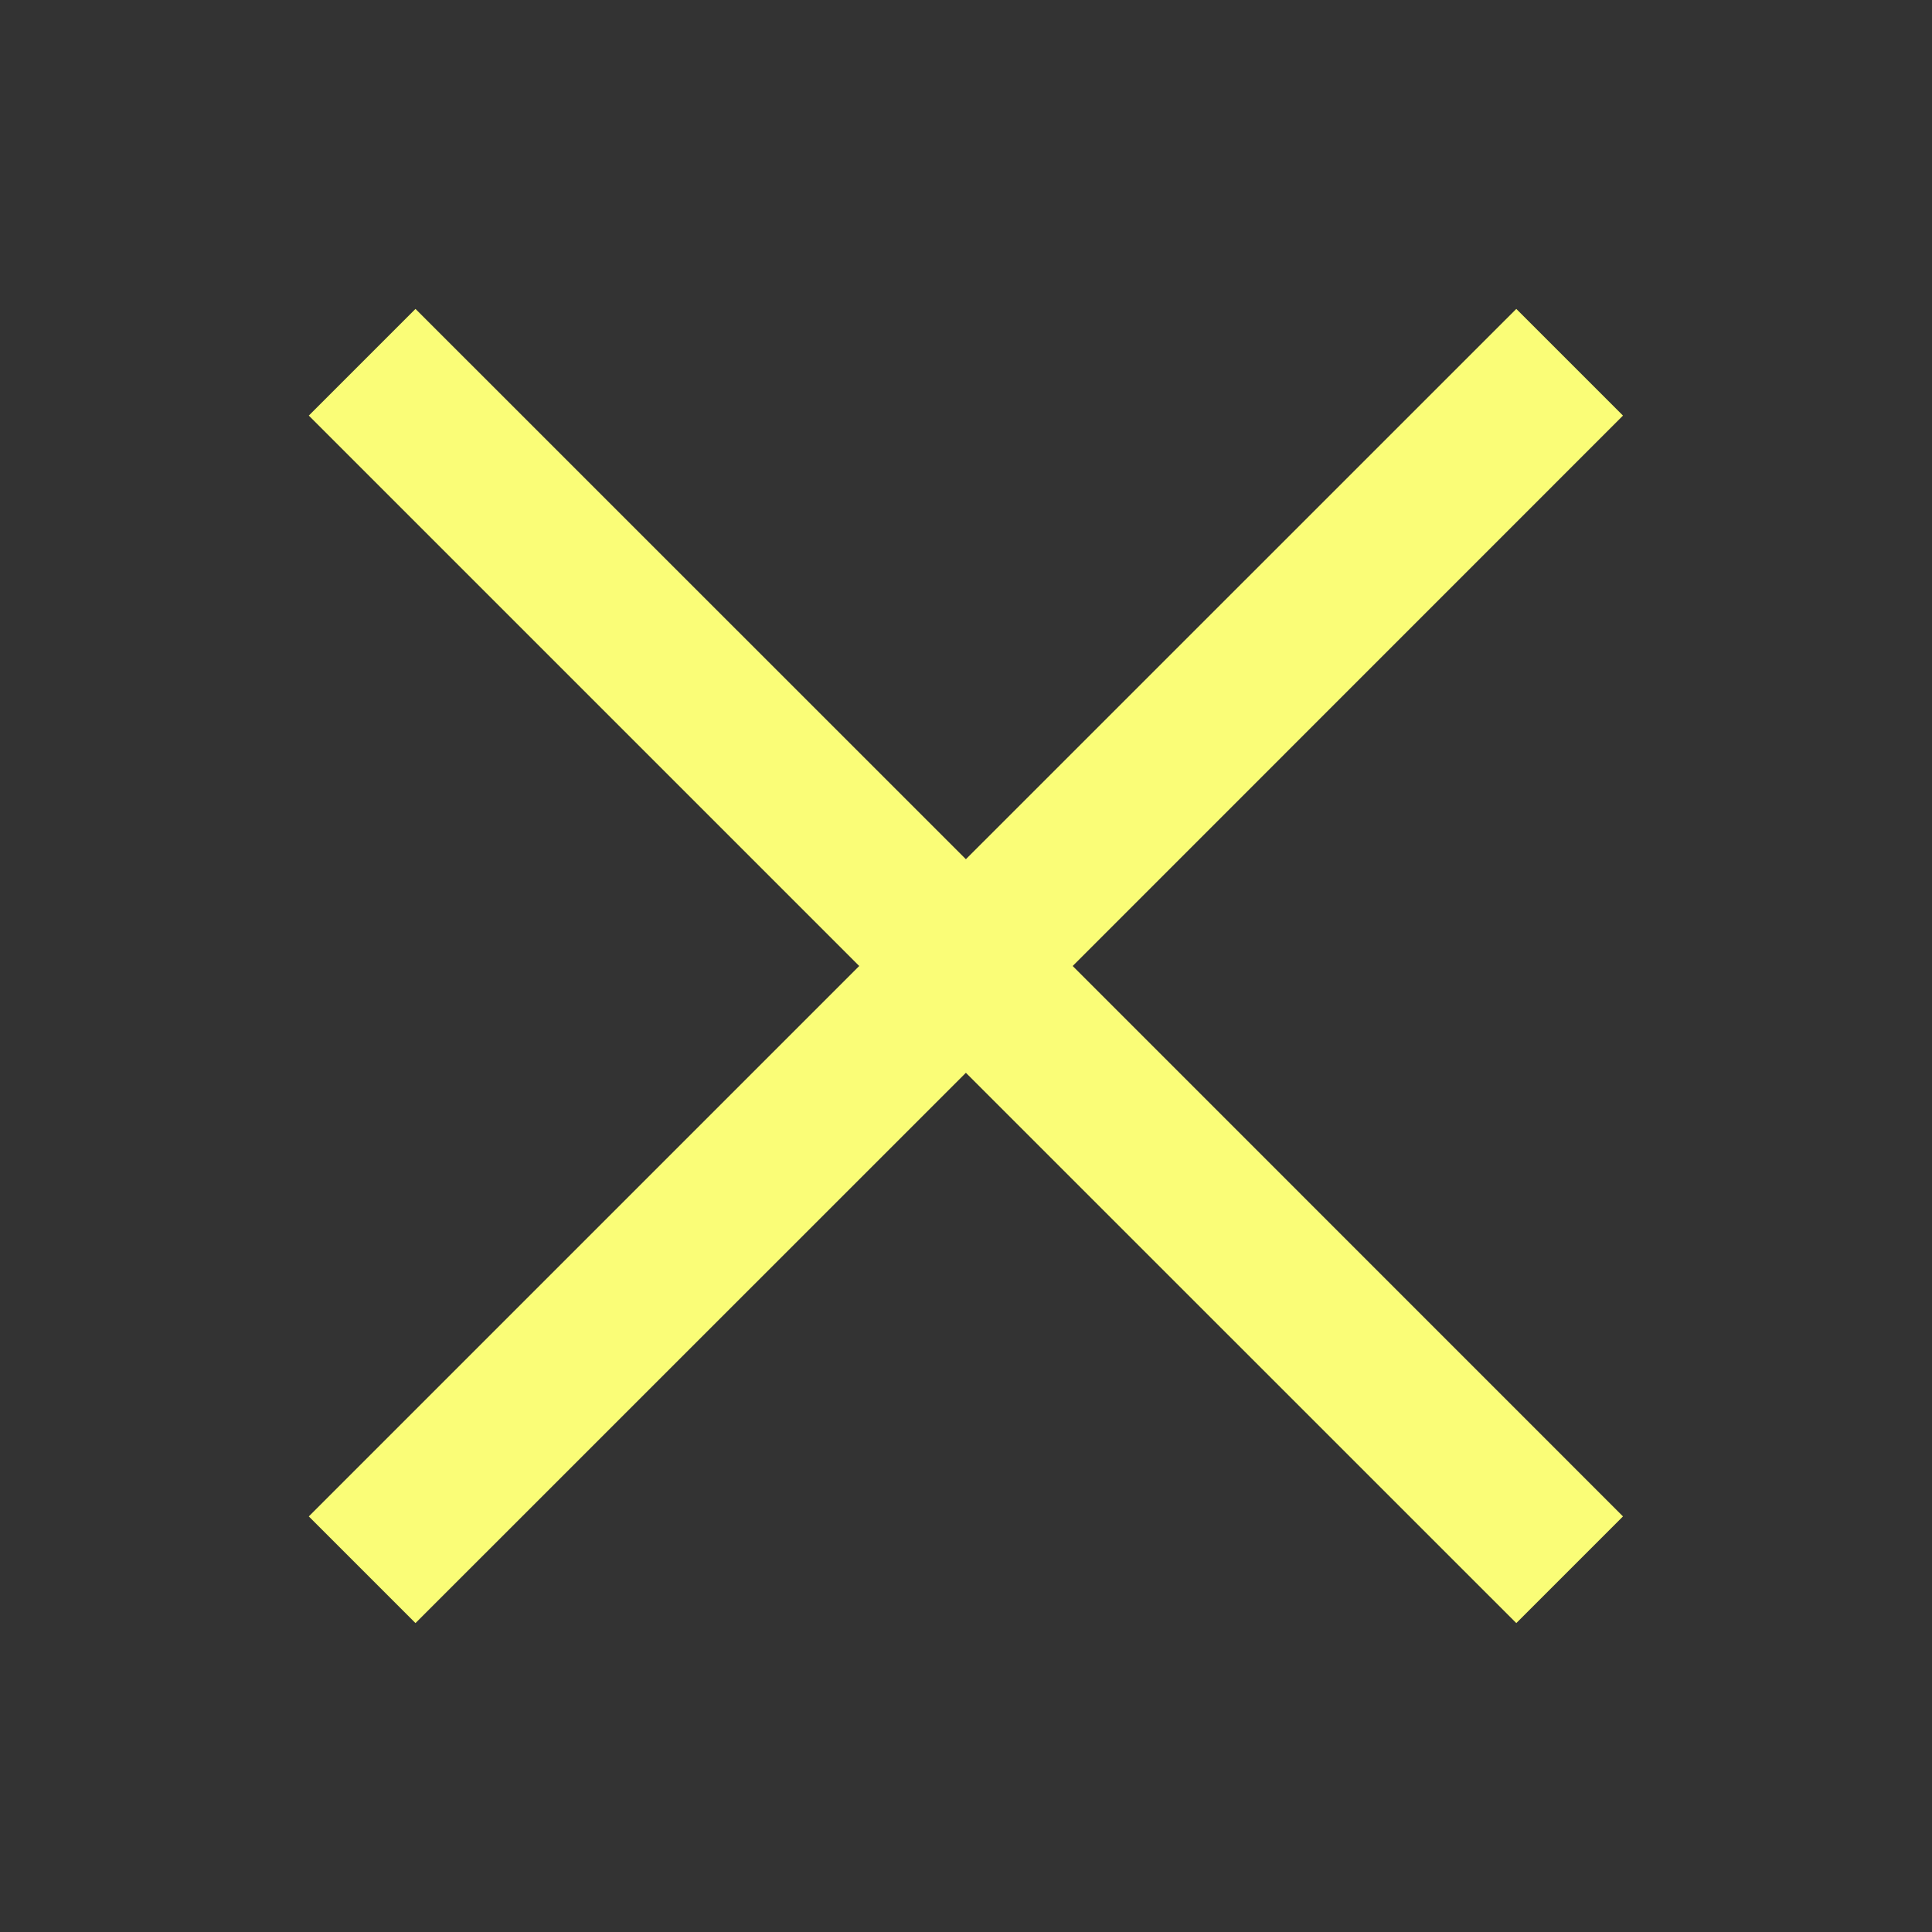 <svg width="18" height="18" viewBox="0 0 18 18" fill="none" xmlns="http://www.w3.org/2000/svg">
<rect x="0" y="0" width="18" height="18" fill="#333333" stroke="none"/>
<path fill-rule="evenodd" clip-rule="evenodd" d="M8.005 9L2.877 14.128L3.871 15.122L8.999 9.995L14.127 15.122L15.121 14.128L9.994 9L15.121 3.872L14.127 2.878L8.999 8.005L3.871 2.878L2.877 3.872L8.005 9Z" fill="#FAFD77"/>
</svg>
